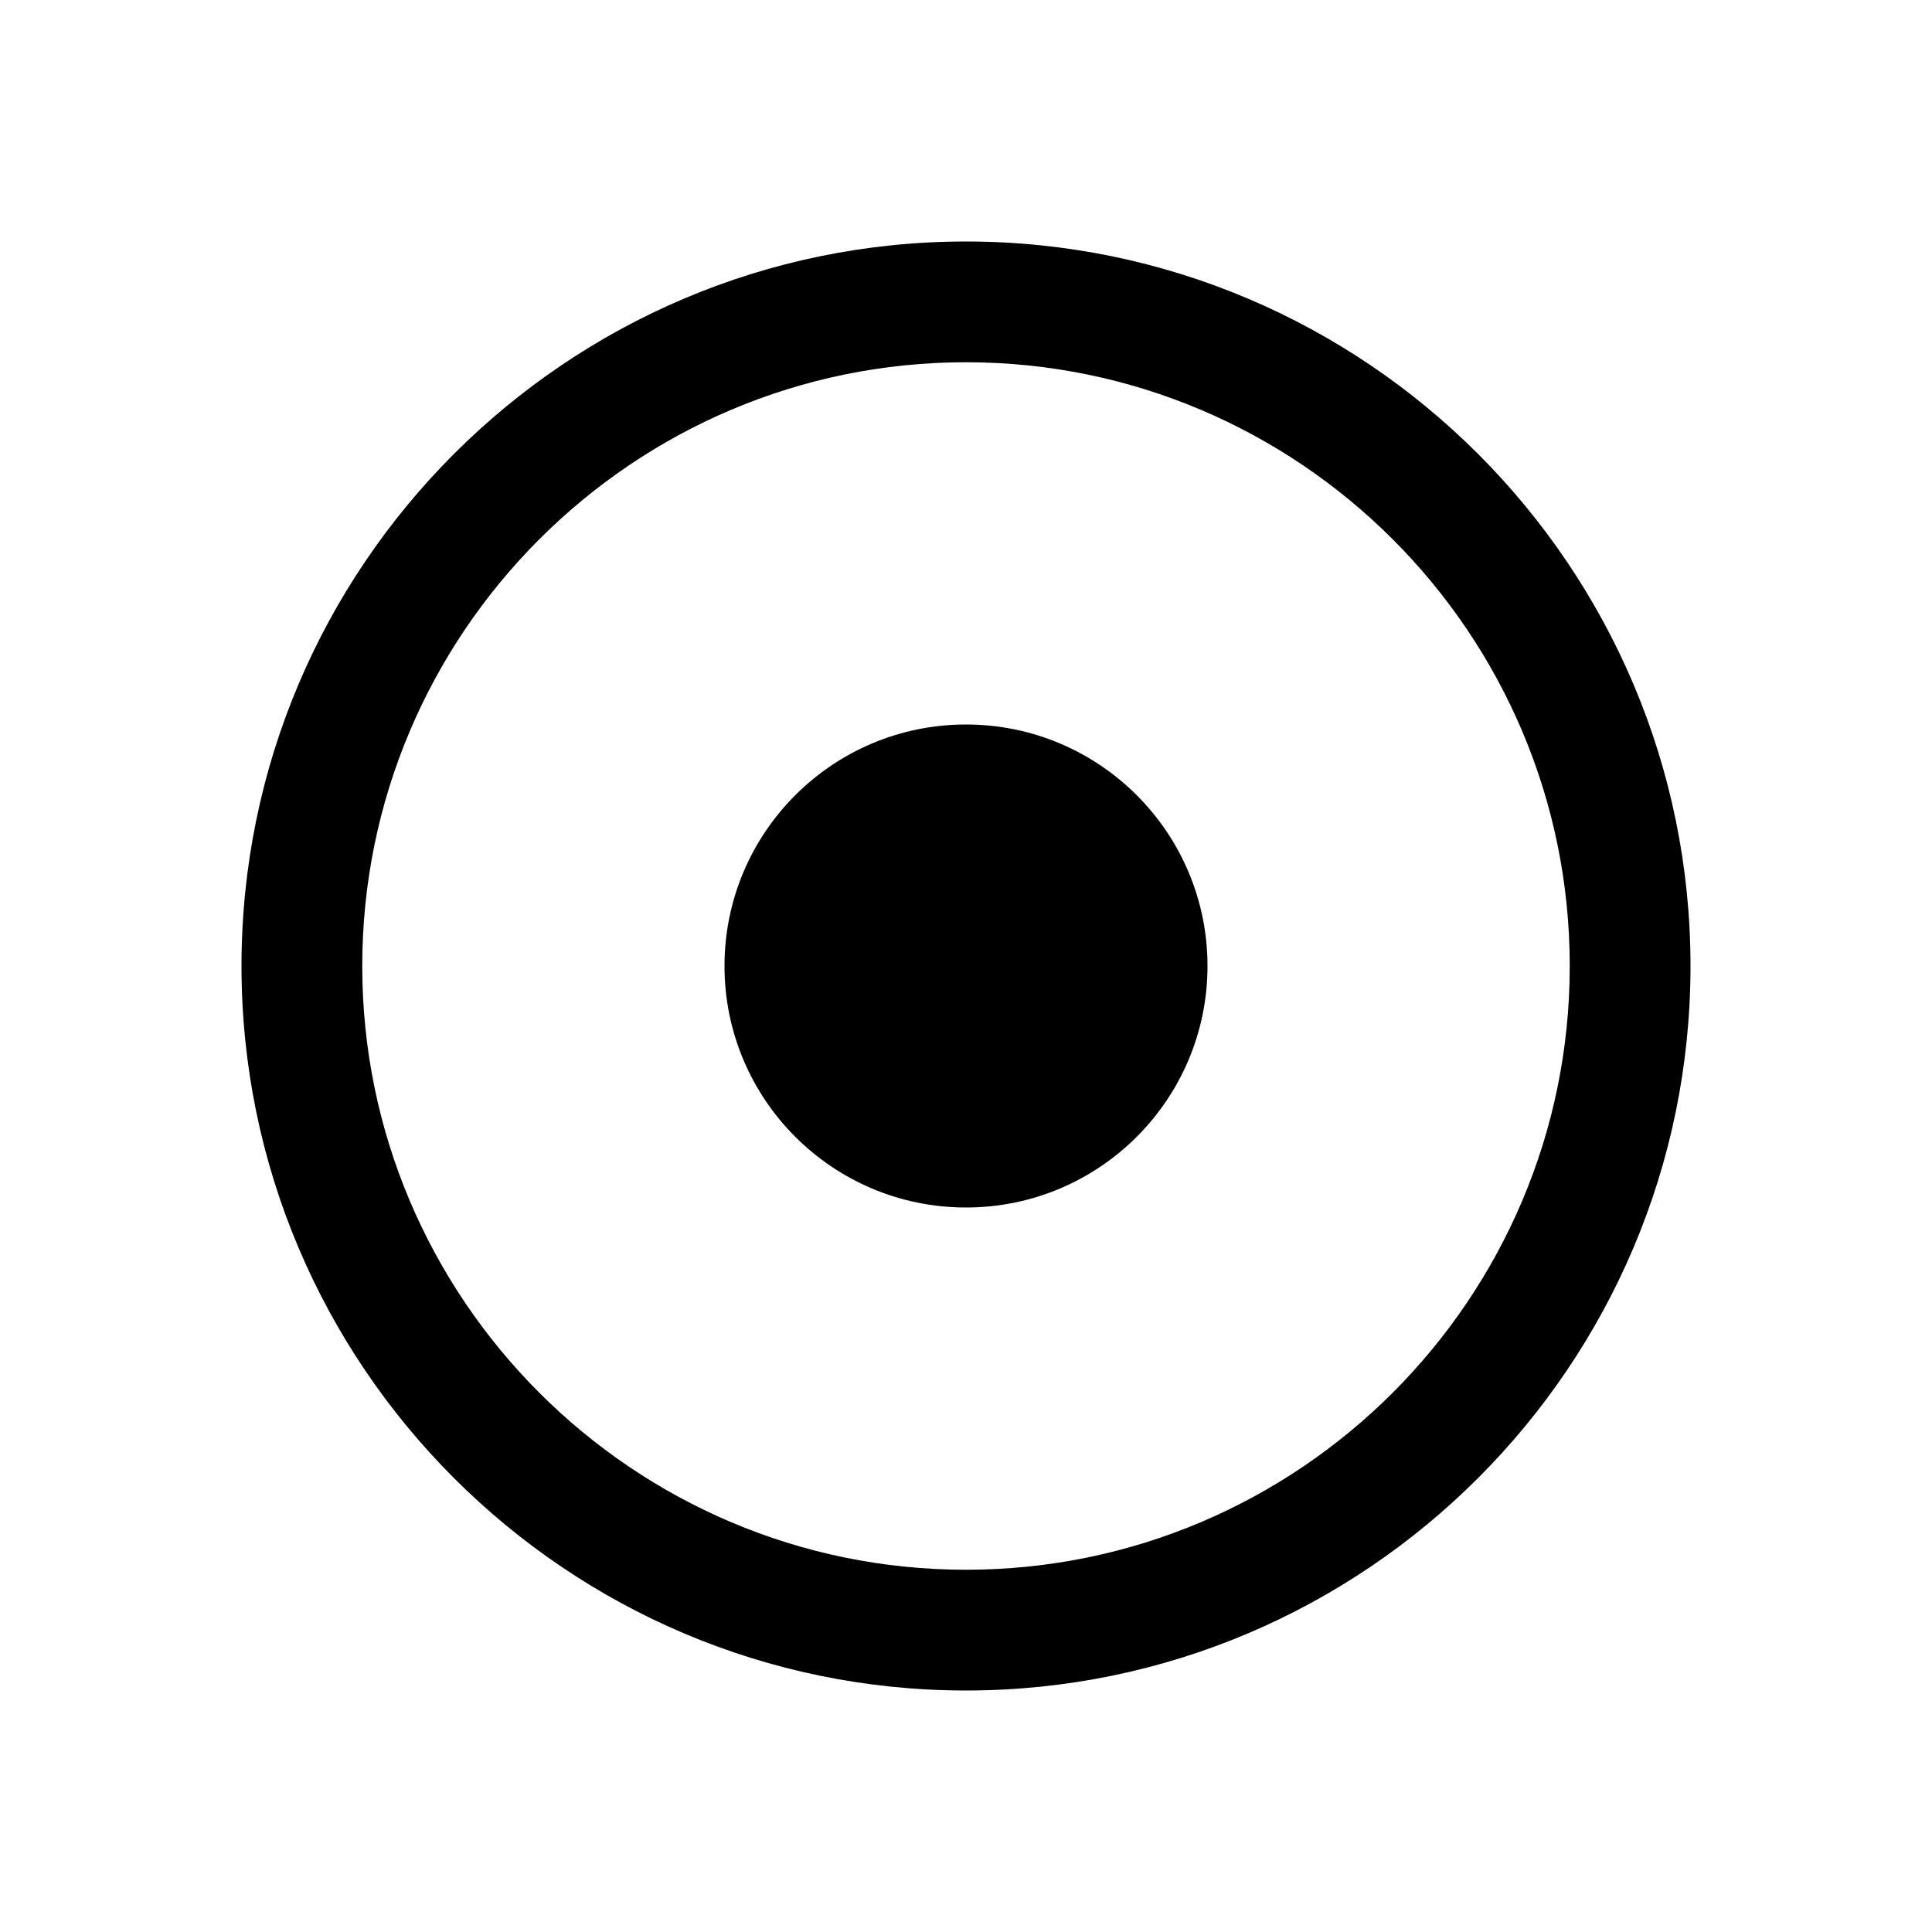 <?xml version="1.0" encoding="UTF-8"?><svg id="Outlined" xmlns="http://www.w3.org/2000/svg" width="32" height="32" viewBox="0 0 32 32"><path d="M16,4c-6.617,0-12,5.383-12,12s5.383,12,12,12,12-5.383,12-12-5.383-12-12-12ZM16,26c-5.514,0-10-4.486-10-10s4.486-10,10-10,10,4.486,10,10-4.486,10-10,10Z" stroke-width="0"/><circle cx="16" cy="16" r="4" stroke-width="0"/></svg>